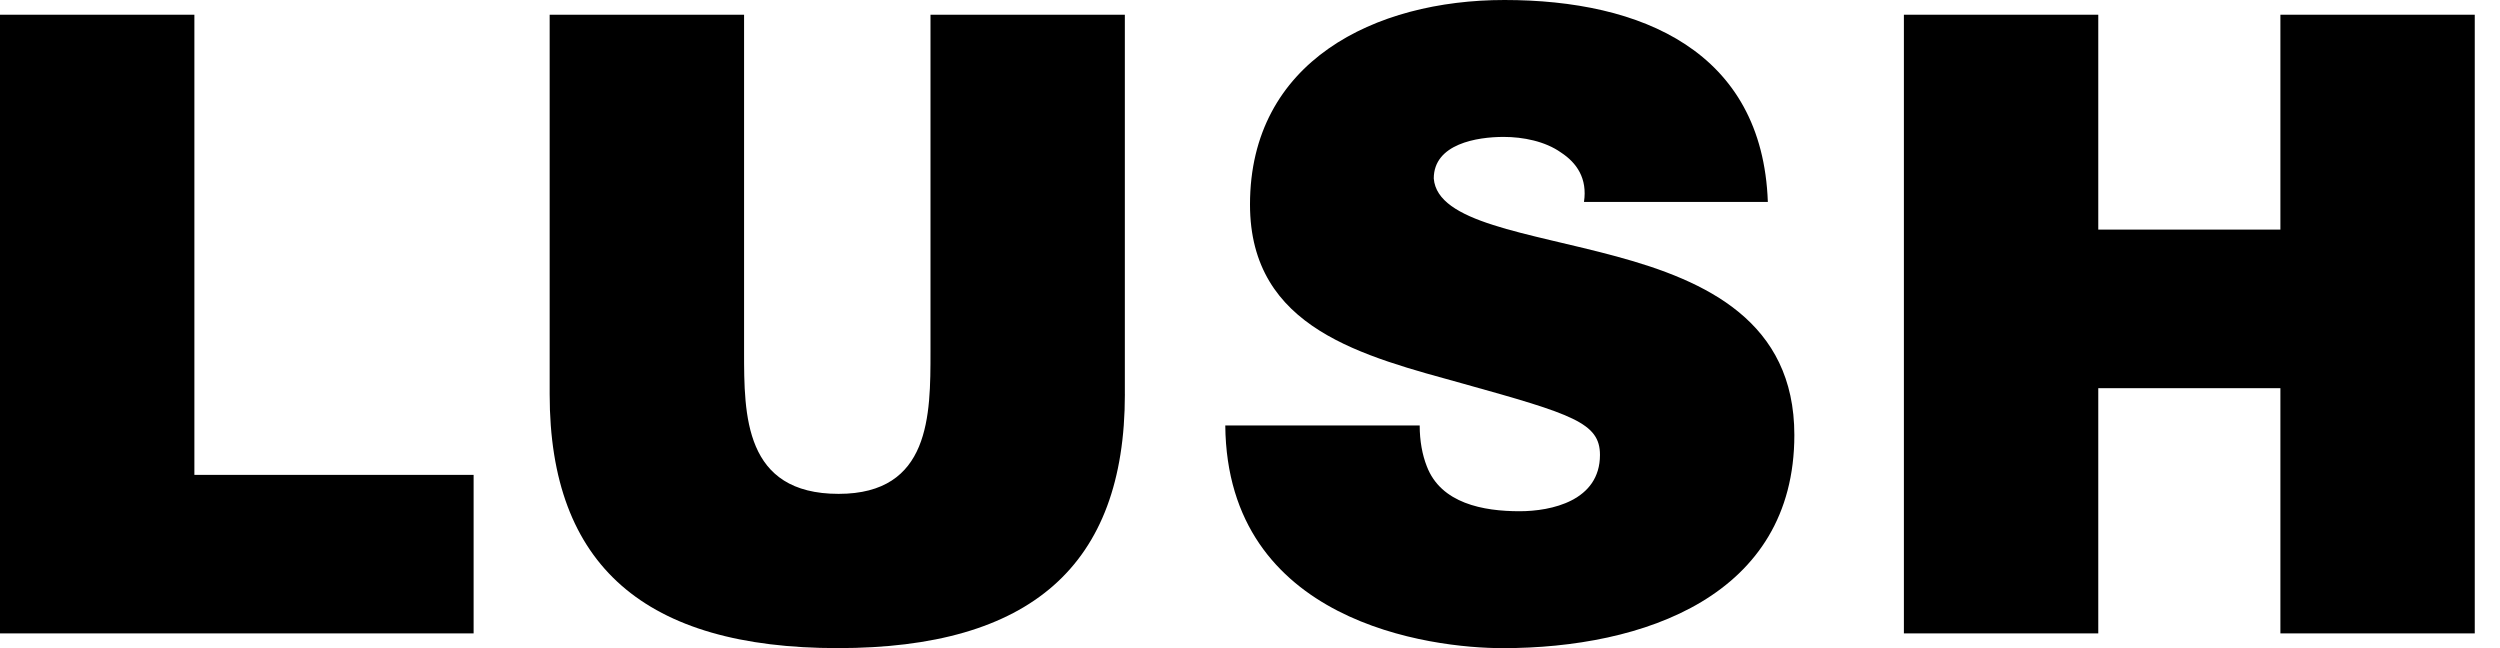 <svg xmlns="http://www.w3.org/2000/svg" width="81" height="21" viewBox="0 0 81 21" fill="none">
<path d="M0 0.477V20.522H15.345V15.386H6.298V0.477H0Z" fill="black"/>
<path d="M36.446 12.773C36.446 18.333 33.384 20.999 27.143 20.999C20.903 20.999 17.809 18.333 17.809 12.773V0.477H24.108V11.398C24.108 13.447 24.108 16.001 27.171 16.001C30.148 16.001 30.148 13.446 30.148 11.398V0.477H36.445V12.773H36.446Z" fill="black"/>
<path d="M45.998 13.785C45.998 14.29 46.084 14.739 46.227 15.104C46.685 16.312 48.06 16.564 49.233 16.564C50.263 16.564 51.839 16.228 51.839 14.739C51.839 13.7 50.951 13.42 47.428 12.437C44.193 11.538 40.5 10.669 40.5 6.625C40.5 1.993 44.536 0 48.745 0C53.181 0 57.104 1.657 57.278 6.542H51.321C51.435 5.783 51.089 5.277 50.577 4.942C50.064 4.577 49.347 4.436 48.718 4.436C47.857 4.436 46.454 4.66 46.454 5.783C46.569 7.217 49.49 7.524 52.381 8.311C55.273 9.096 58.137 10.416 58.137 14.094C58.137 19.316 53.24 21 48.689 21C46.37 21 39.758 20.185 39.699 13.785H45.998Z" fill="black"/>
<path d="M73.885 0.477V7.439H67.984V0.477H61.686V20.522H67.984V12.577H73.885V20.522H80.182V0.477H73.885Z" fill="black"/>
</svg>